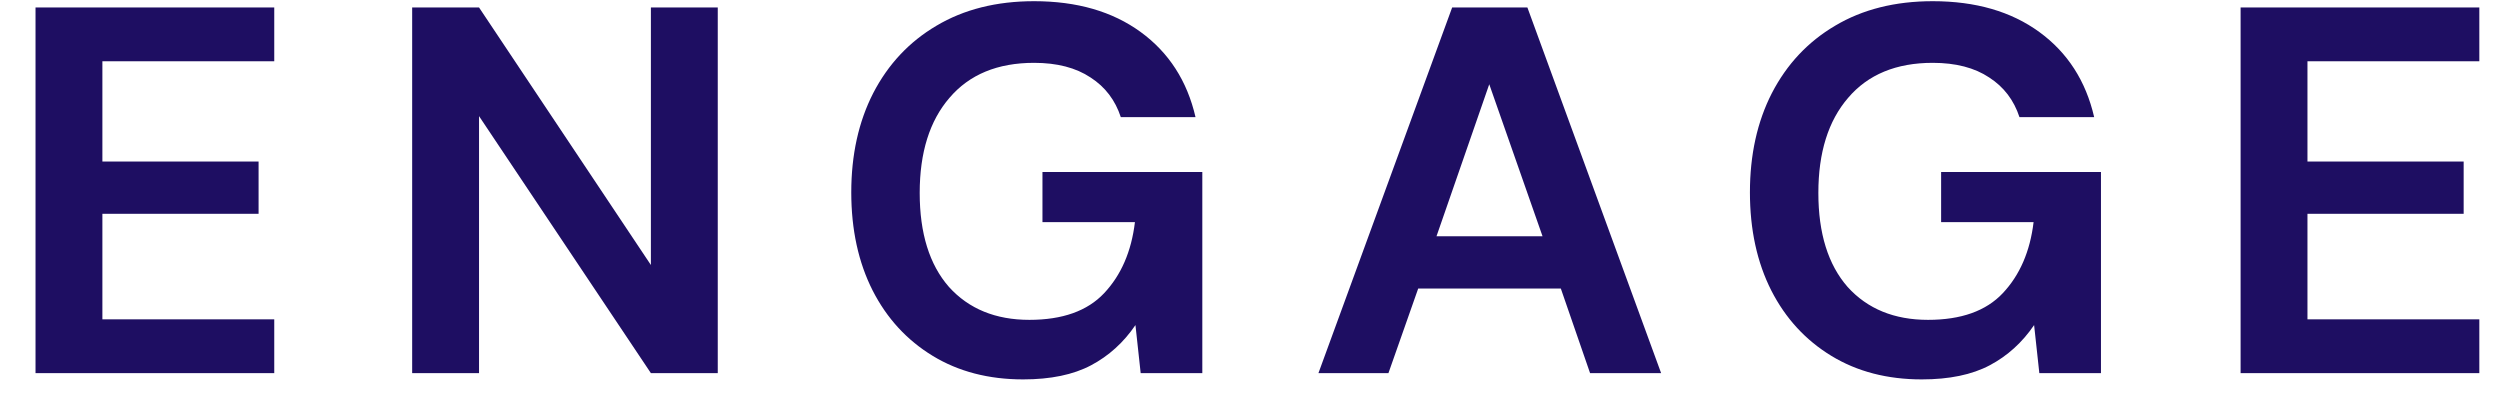 <svg width="67" height="11" viewBox="0 0 67 11" fill="none" xmlns="http://www.w3.org/2000/svg">
<path d="M0.952 10V0.2H7.35V1.642H2.744V4.33H6.93V5.73H2.744V8.558H7.35V10H0.952ZM11.046 10V0.2H12.838L17.444 7.102V0.2H19.236V10H17.444L12.838 3.112V10H11.046ZM27.42 10.168C26.496 10.168 25.688 9.958 24.998 9.538C24.307 9.118 23.77 8.535 23.388 7.788C23.005 7.032 22.814 6.155 22.814 5.156C22.814 4.148 23.01 3.261 23.402 2.496C23.803 1.721 24.368 1.119 25.096 0.69C25.833 0.251 26.706 0.032 27.714 0.032C28.862 0.032 29.814 0.307 30.57 0.858C31.326 1.409 31.816 2.169 32.04 3.14H30.038C29.888 2.683 29.618 2.328 29.226 2.076C28.834 1.815 28.33 1.684 27.714 1.684C26.734 1.684 25.978 1.997 25.446 2.622C24.914 3.238 24.648 4.087 24.648 5.17C24.648 6.253 24.909 7.093 25.432 7.69C25.964 8.278 26.682 8.572 27.588 8.572C28.474 8.572 29.142 8.334 29.59 7.858C30.047 7.373 30.322 6.738 30.416 5.954H27.938V4.61H32.222V10H30.57L30.43 8.712C30.112 9.179 29.716 9.538 29.24 9.79C28.764 10.042 28.157 10.168 27.42 10.168ZM35.334 10L38.918 0.2H40.934L44.518 10H42.614L41.83 7.732H38.008L37.21 10H35.334ZM38.498 6.332H41.34L39.912 2.258L38.498 6.332ZM51.504 10.168C50.58 10.168 49.772 9.958 49.082 9.538C48.391 9.118 47.854 8.535 47.472 7.788C47.089 7.032 46.898 6.155 46.898 5.156C46.898 4.148 47.094 3.261 47.486 2.496C47.887 1.721 48.452 1.119 49.18 0.69C49.917 0.251 50.79 0.032 51.798 0.032C52.946 0.032 53.898 0.307 54.654 0.858C55.41 1.409 55.9 2.169 56.124 3.14H54.122C53.972 2.683 53.702 2.328 53.31 2.076C52.918 1.815 52.414 1.684 51.798 1.684C50.818 1.684 50.062 1.997 49.53 2.622C48.998 3.238 48.732 4.087 48.732 5.17C48.732 6.253 48.993 7.093 49.516 7.69C50.048 8.278 50.766 8.572 51.672 8.572C52.558 8.572 53.226 8.334 53.674 7.858C54.131 7.373 54.406 6.738 54.5 5.954H52.022V4.61H56.306V10H54.654L54.514 8.712C54.196 9.179 53.8 9.538 53.324 9.79C52.848 10.042 52.241 10.168 51.504 10.168ZM60.048 10V0.2H66.446V1.642H61.84V4.33H66.026V5.73H61.84V8.558H66.446V10H60.048Z" fill="#1E0E62"/>
</svg>
